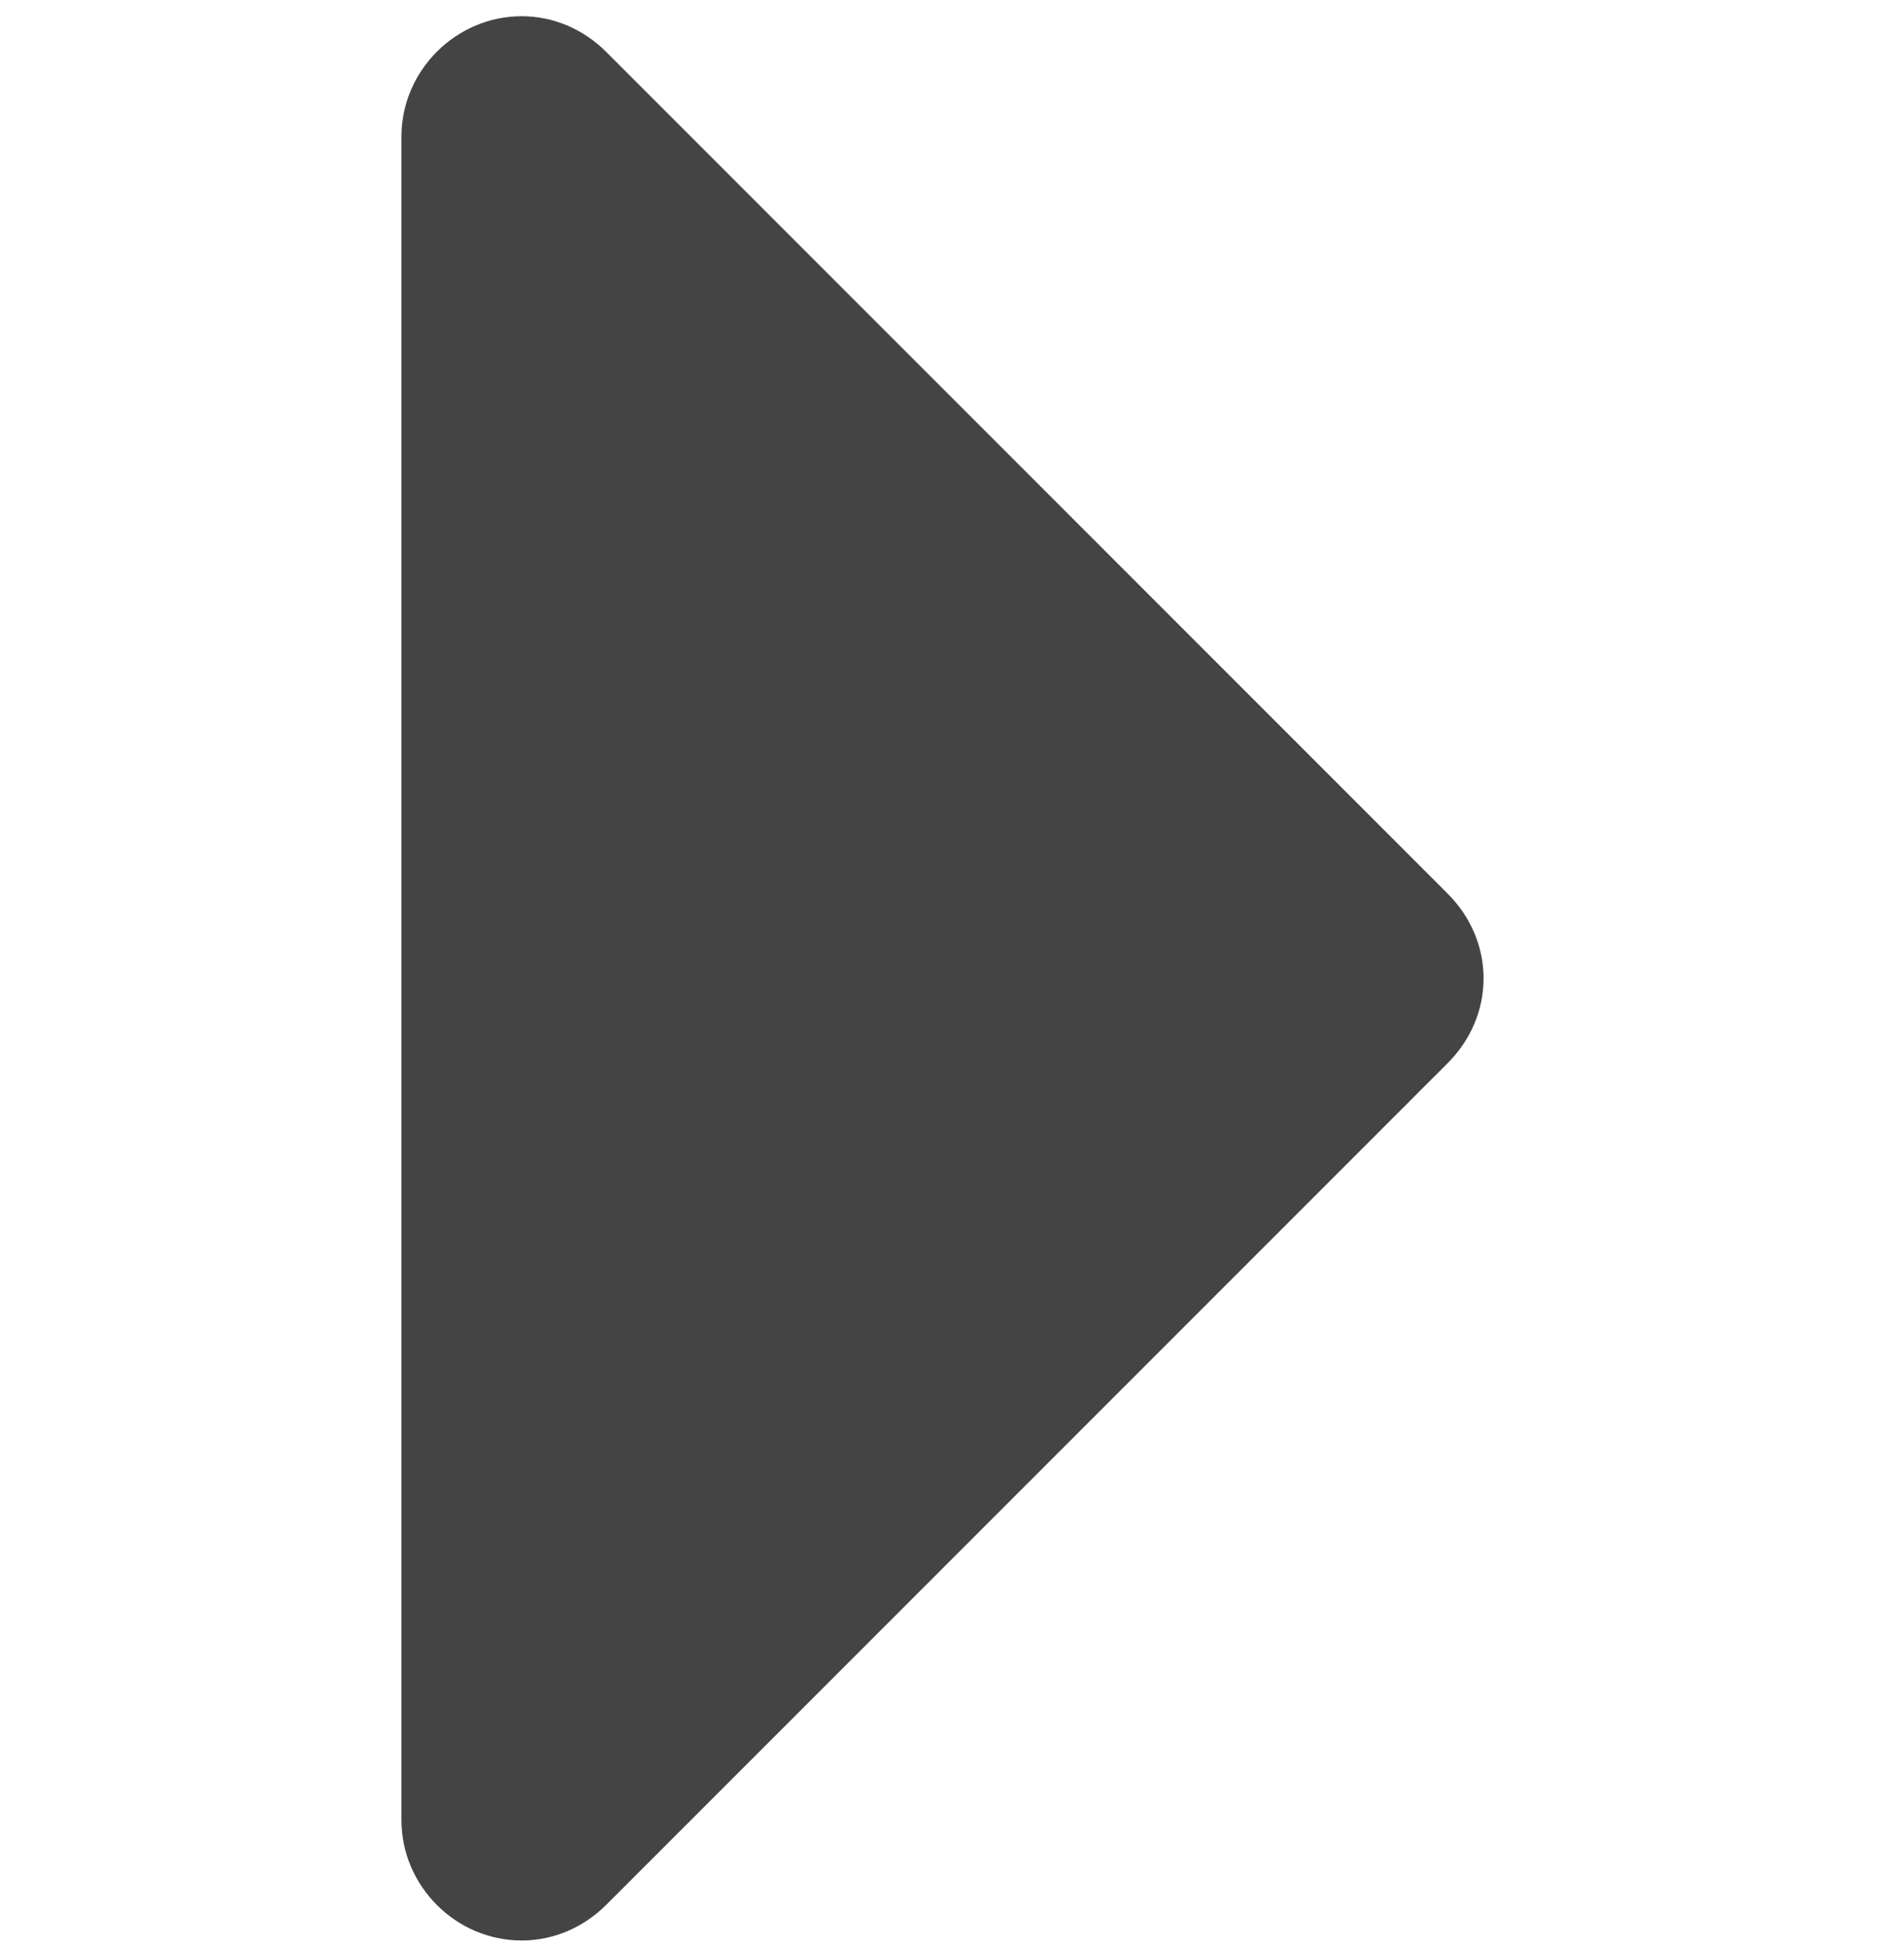 <?xml version="1.0" encoding="utf-8"?>
<!-- Generator: Adobe Illustrator 16.0.0, SVG Export Plug-In . SVG Version: 6.00 Build 0)  -->
<!DOCTYPE svg PUBLIC "-//W3C//DTD SVG 1.1//EN" "http://www.w3.org/Graphics/SVG/1.1/DTD/svg11.dtd">
<svg version="1.1" id="图形" xmlns="http://www.w3.org/2000/svg" xmlns:xlink="http://www.w3.org/1999/xlink" x="0px" y="0px"
	 width="80px" height="81.839px" viewBox="0 0 80 81.839" enable-background="new 0 0 80 81.839" xml:space="preserve">
<rect x="22.818" display="none" fill="#F1F1F1" width="80" height="81.839"/>
<g>
	<path fill="#444444" d="M16.868,5.731c0-2.761,2.289-5.05,5.052-5.05c1.342,0,2.604,0.552,3.552,1.5l35.363,35.364
		c0.946,0.949,1.5,2.209,1.5,3.55c0,1.342-0.554,2.606-1.5,3.553L25.472,80.011c-0.948,0.945-2.211,1.498-3.552,1.498
		c-2.763,0-5.052-2.288-5.052-5.053V5.731z"/>
</g>
</svg>
